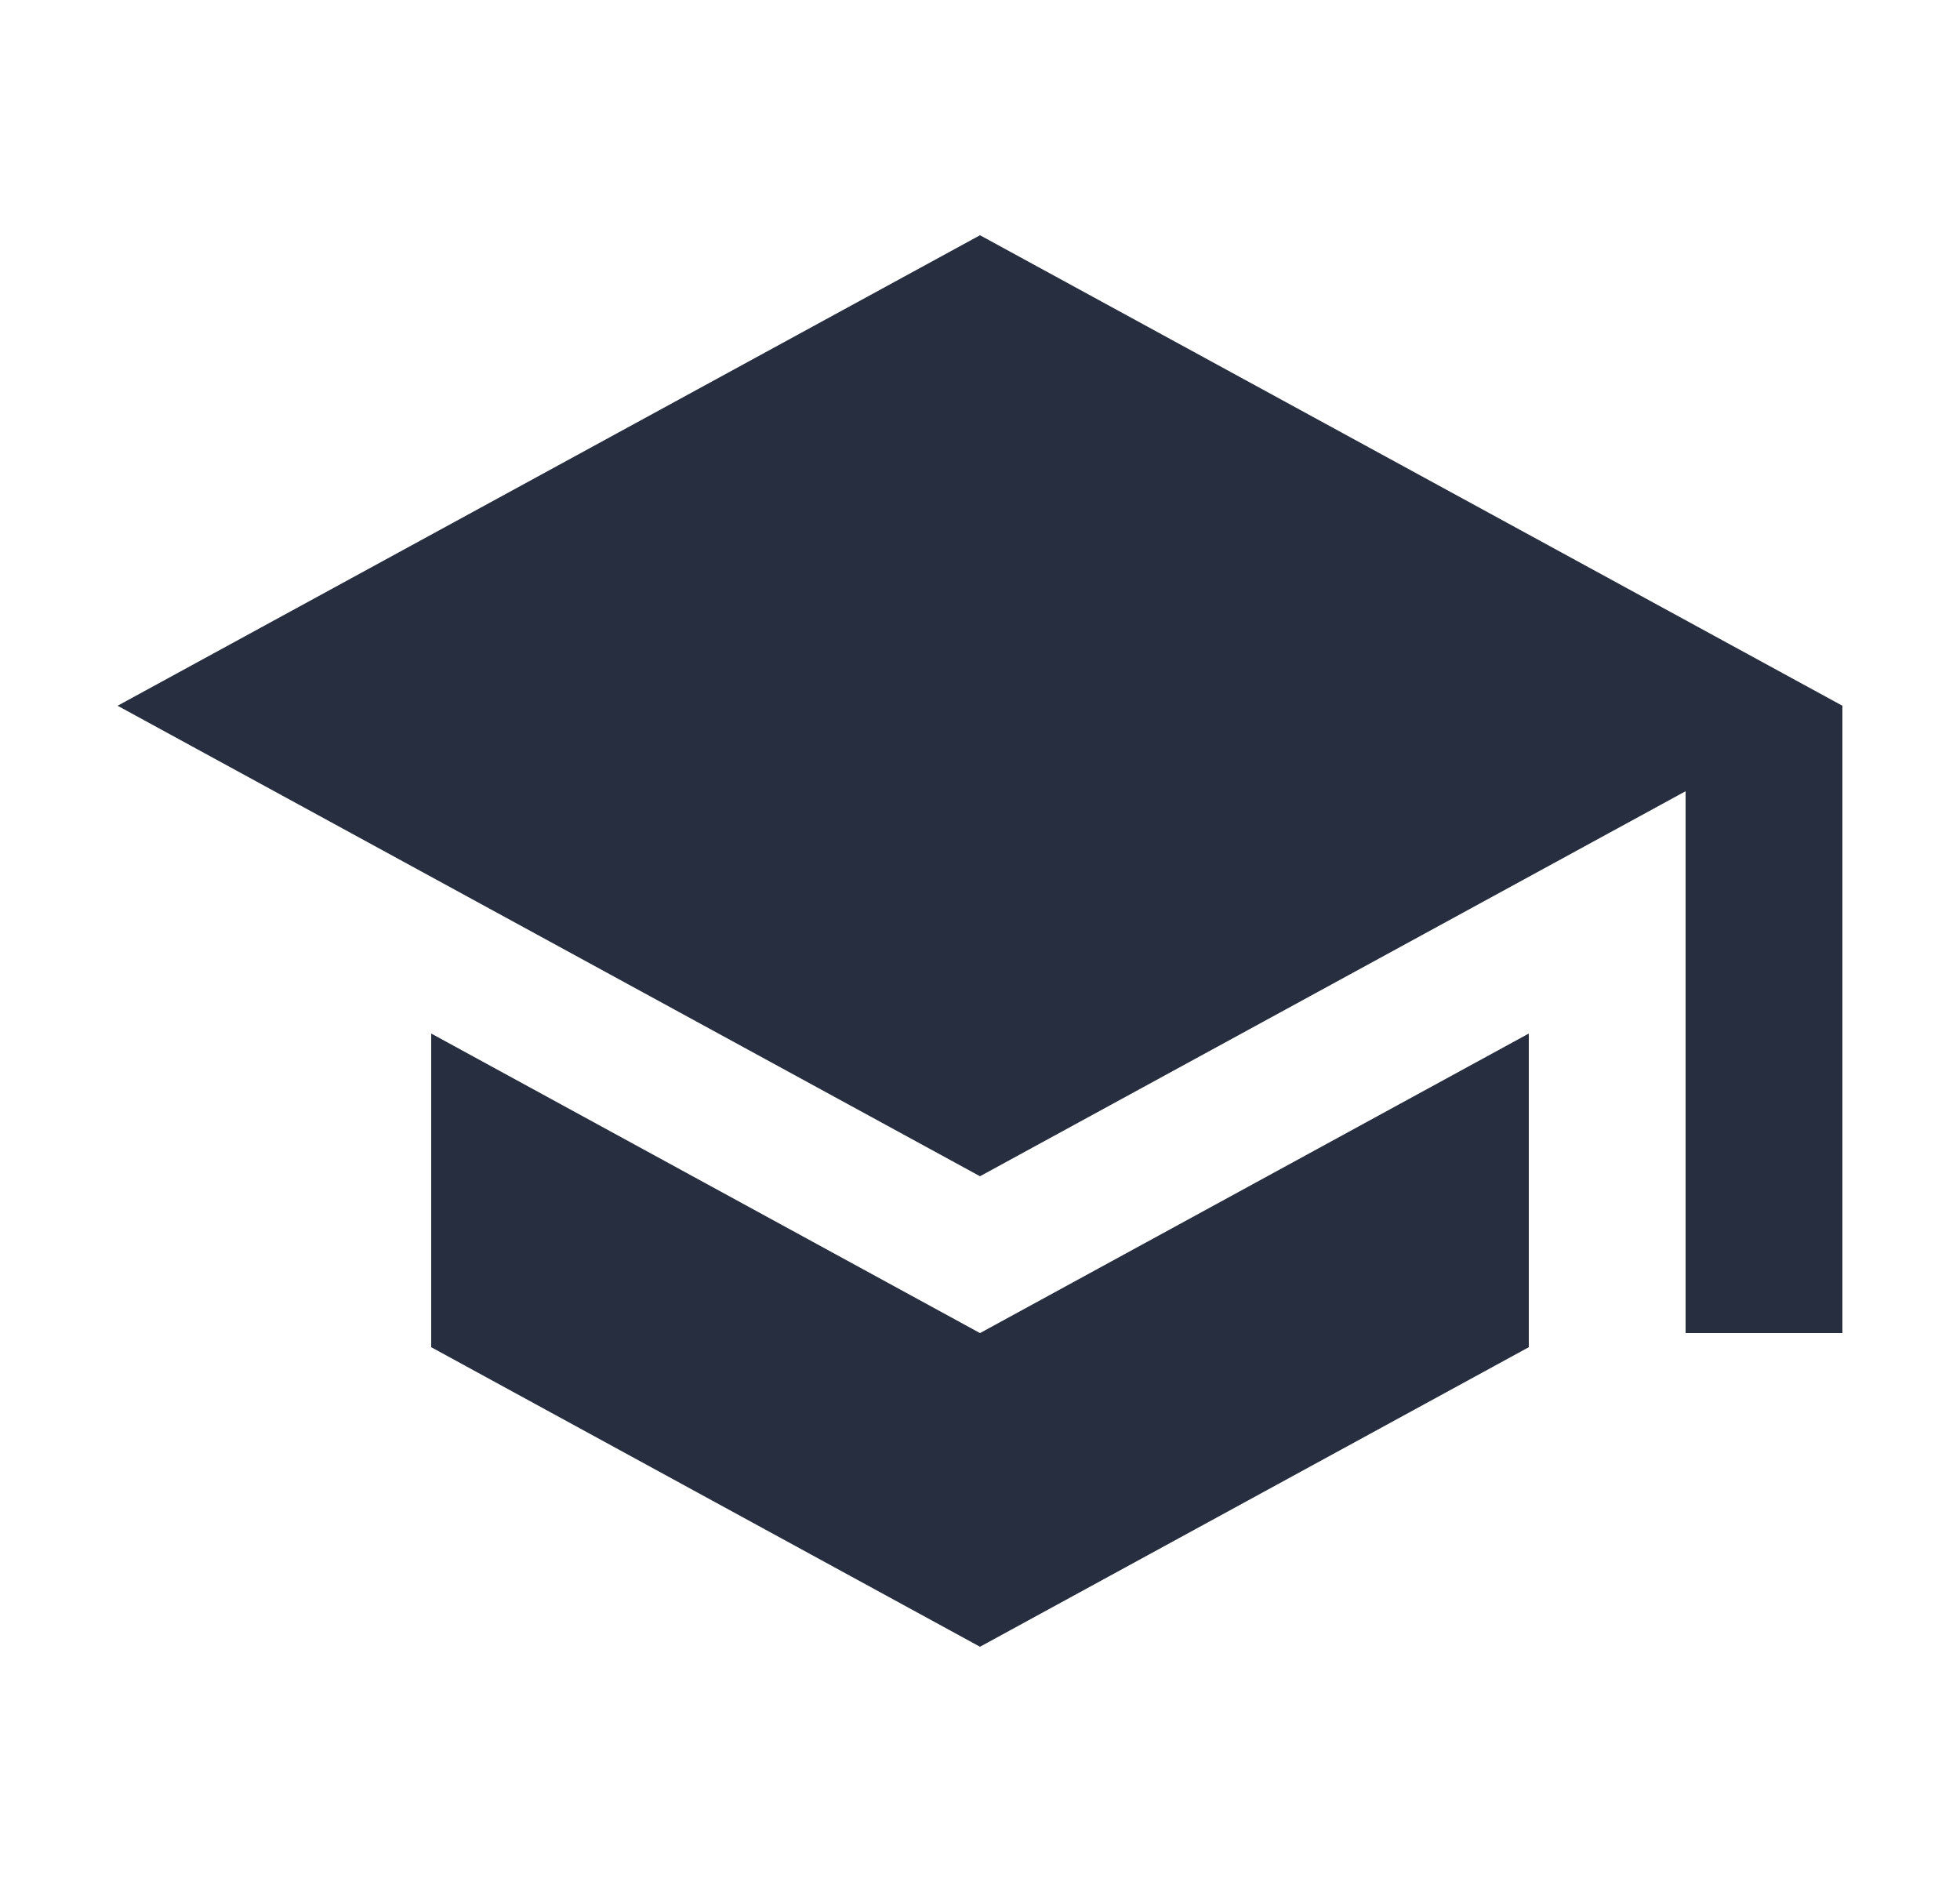 <svg width="25" height="24" viewBox="0 0 25 24" fill="none" xmlns="http://www.w3.org/2000/svg">
<path d="M12.5 3L1.5 9L12.5 15L21.5 10.09V17H23.5V9M5.5 13.18V17.18L12.5 21L19.5 17.18V13.18L12.5 17L5.5 13.18Z" fill="#262E40"/>
</svg>
